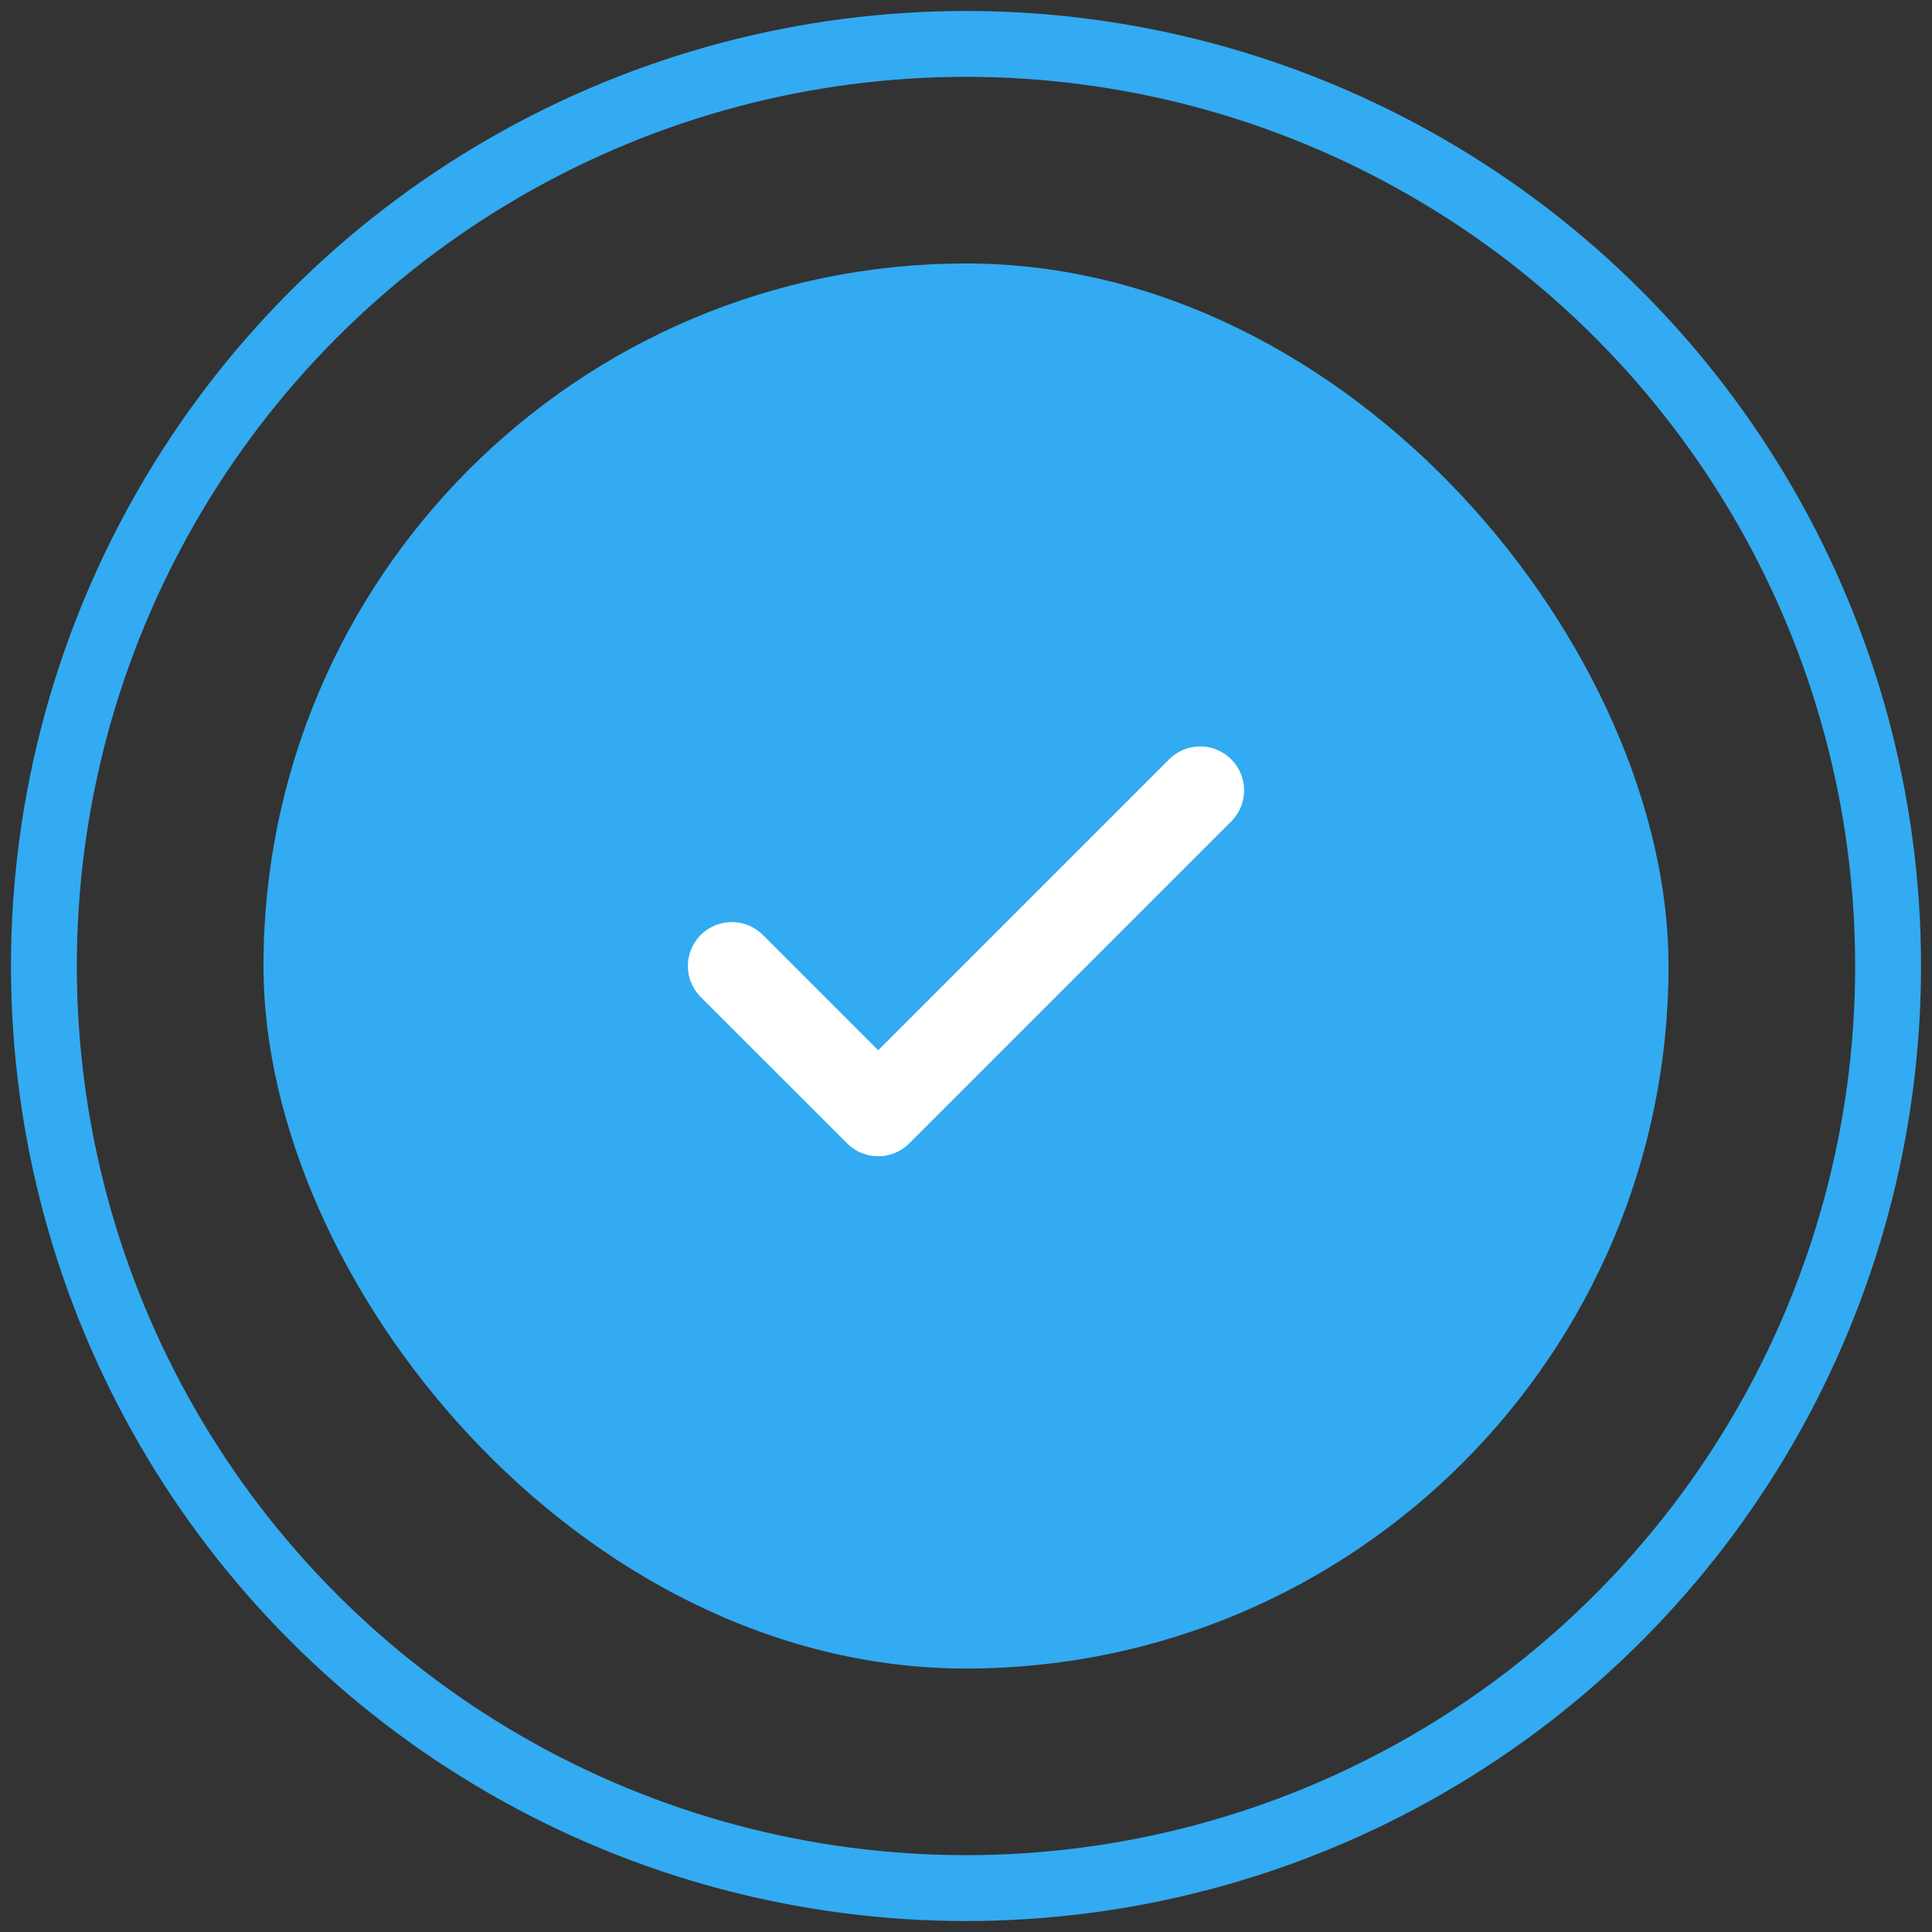 <svg width="44" height="44" viewBox="0 0 44 44" fill="none" xmlns="http://www.w3.org/2000/svg">
<rect x="0" y="0" width="44" height="44" fill="#333333" stroke="none"/>
<rect x="6" y="6" width="32" height="32" rx="16" fill="#32ABF2"/>
<path d="M27.333 18L20 25.333L16.666 22" stroke="white" stroke-width="2" stroke-linecap="round" stroke-linejoin="round"/>
<circle cx="22" cy="22" r="21" stroke="#32ABF2" stroke-width="1.5"/>
</svg>
